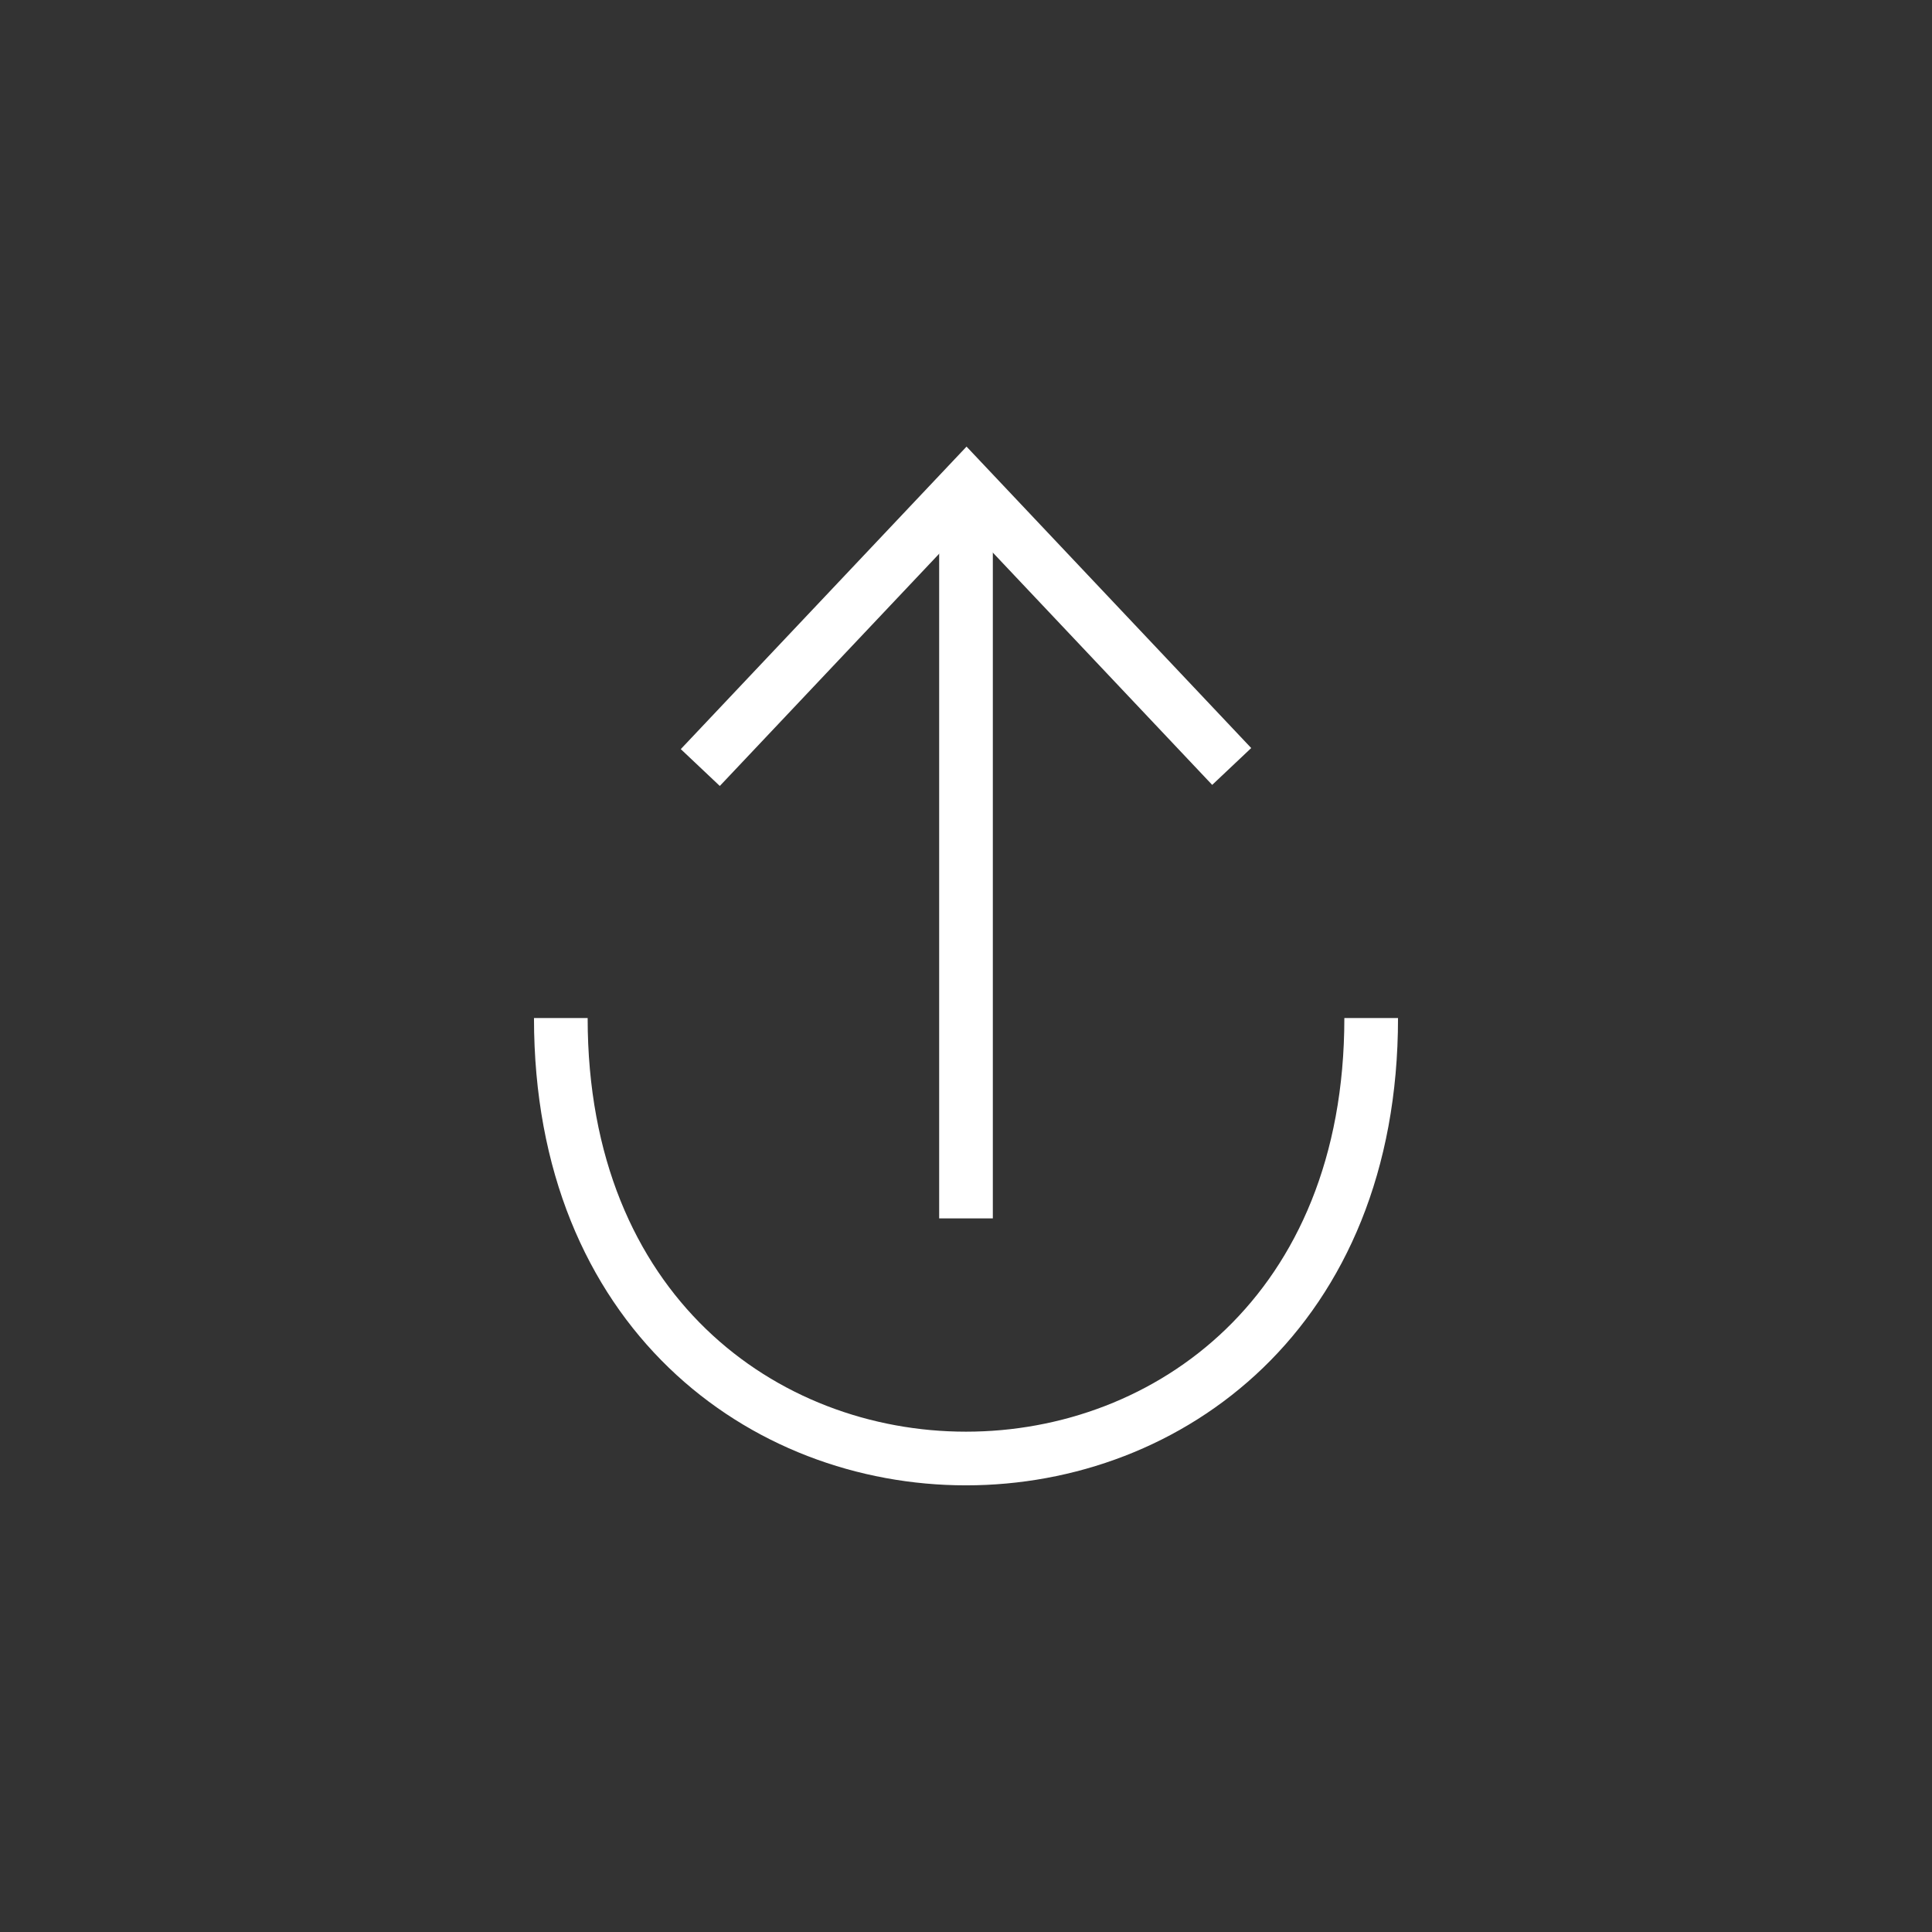 <svg xmlns="http://www.w3.org/2000/svg" height="36" width="36" viewBox="0 0 36 36">
  <rect x="0" y="0" width="36" height="36" fill="#333333" stroke="none"/>
  <path fill="none" stroke="#fff" stroke-width="1" d="M 18,22.703 V 9.127"/>
  <path fill="none" stroke="#fff" stroke-width="1" d="M 13.049,14.302 18.01,9.05 22.951,14.282"/>
  <path fill="none" stroke="#fff" stroke-width="1" d="m 10.45,18.97 c 0,10.943 15.1,10.943 15.1,0"/>
</svg>
